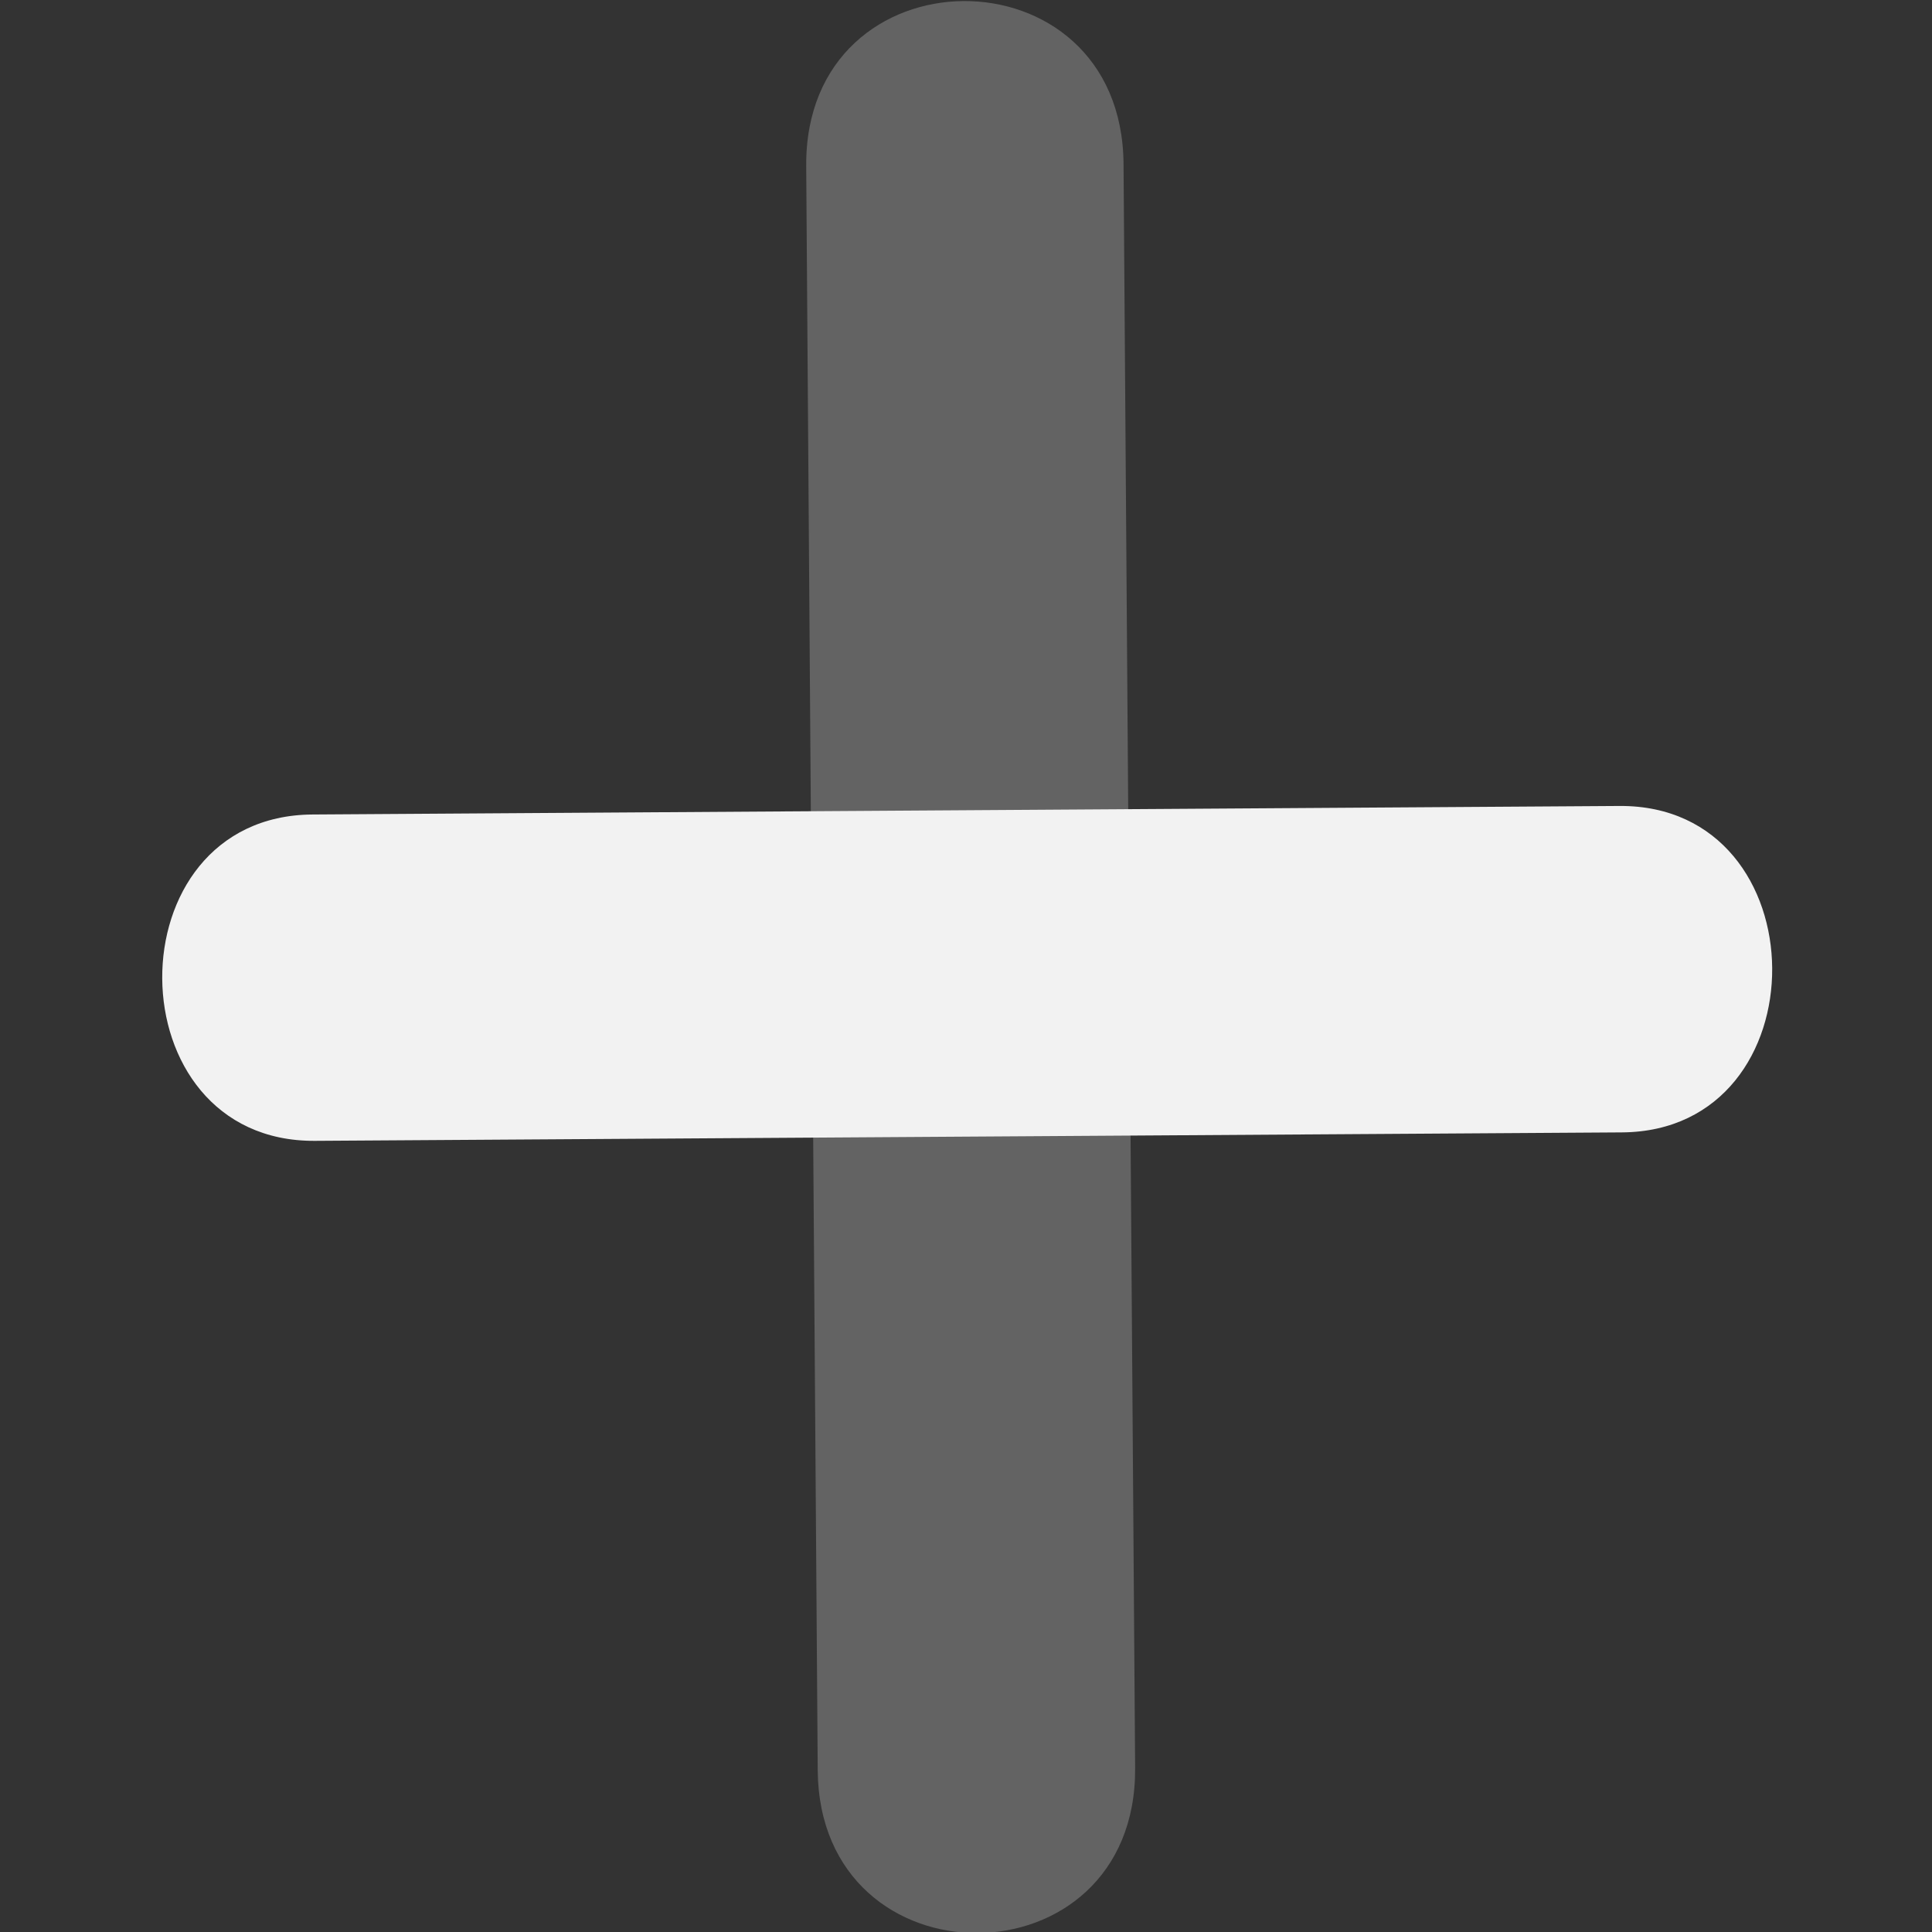 <svg width="24" height="24" viewBox="0 0 24 24" fill="none" xmlns="http://www.w3.org/2000/svg">
<rect x="0" y="0" width="24" height="24" fill="#333333" stroke="none"/>
<g clip-path="url(#clip0)">
<g opacity="0.5">
<path opacity="0.5" d="M10.015 2.064L10.158 21.988C10.178 24.703 14.12 24.681 14.101 21.962L13.957 2.038C13.938 -0.677 9.995 -0.655 10.015 2.064Z" fill="#F2F2F2"/>
</g>
<path d="M20.118 10.012L3.882 10.118C1.375 10.134 1.401 14.188 3.912 14.172L20.148 14.067C22.655 14.05 22.629 9.996 20.118 10.012Z" fill="#F2F2F2"/>
</g>
<defs>
<clipPath id="clip0">
<rect width="24" height="24" fill="white"/>
</clipPath>
</defs>
</svg>
